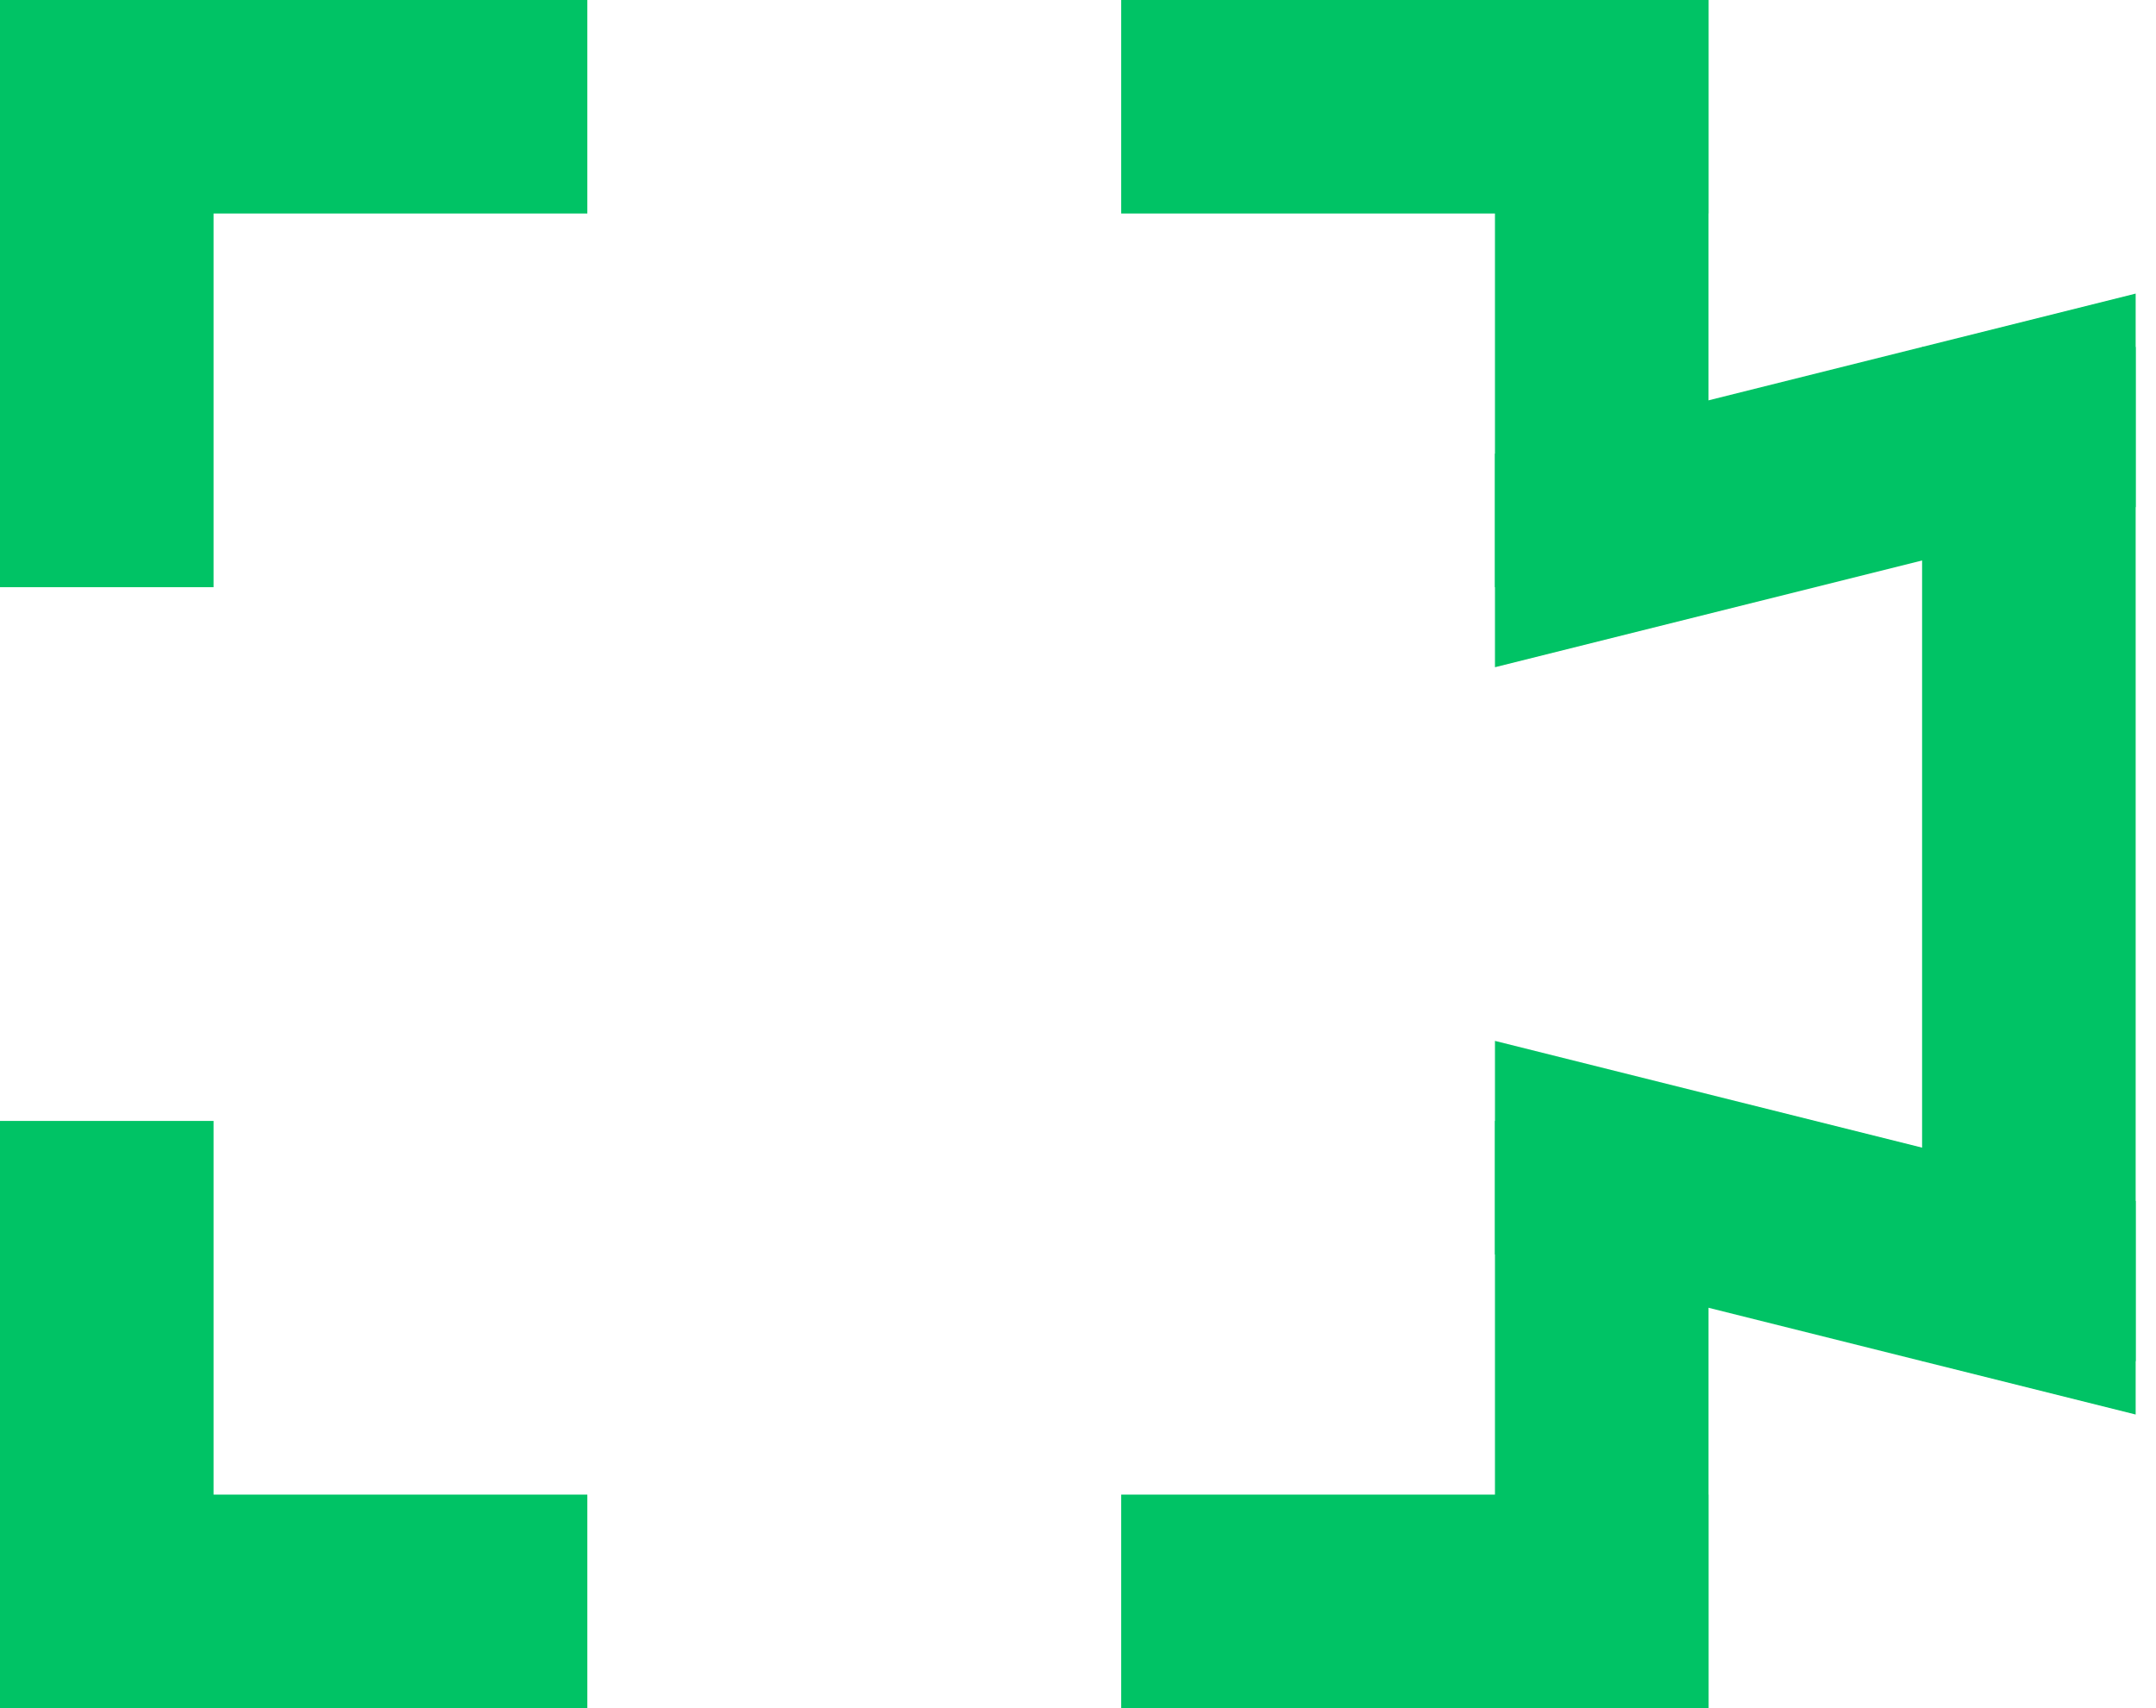 <svg width="53" height="42" viewBox="0 0 53 42" fill="none" xmlns="http://www.w3.org/2000/svg">
<rect width="14.438" height="5.25" fill="#00C365"/>
<rect y="36.75" width="14.438" height="5.25" fill="#00C365"/>
<rect x="27.562" y="36.75" width="14.438" height="5.25" fill="#00C365"/>
<rect x="27.562" width="14.438" height="5.25" fill="#00C365"/>
<rect x="5.25" width="14.438" height="5.25" transform="rotate(90 5.25 0)" fill="#00C365"/>
<rect x="42" width="14.438" height="5.25" transform="rotate(90 42 0)" fill="#00C365"/>
<rect x="5.25" y="27.562" width="14.438" height="5.25" transform="rotate(90 5.25 27.562)" fill="#00C365"/>
<rect x="42" y="27.562" width="14.438" height="5.25" transform="rotate(90 42 27.562)" fill="#00C365"/>
<rect x="52.5" y="8.531" width="24.938" height="5.25" transform="rotate(90 52.5 8.531)" fill="#00C365"/>
<path d="M52.5 12.469L36.75 16.406V11.156L52.5 7.219V12.469Z" fill="#00C365"/>
<path d="M52.5 29.531L36.75 25.594V30.844L52.5 34.781V29.531Z" fill="#00C365"/>
</svg>
